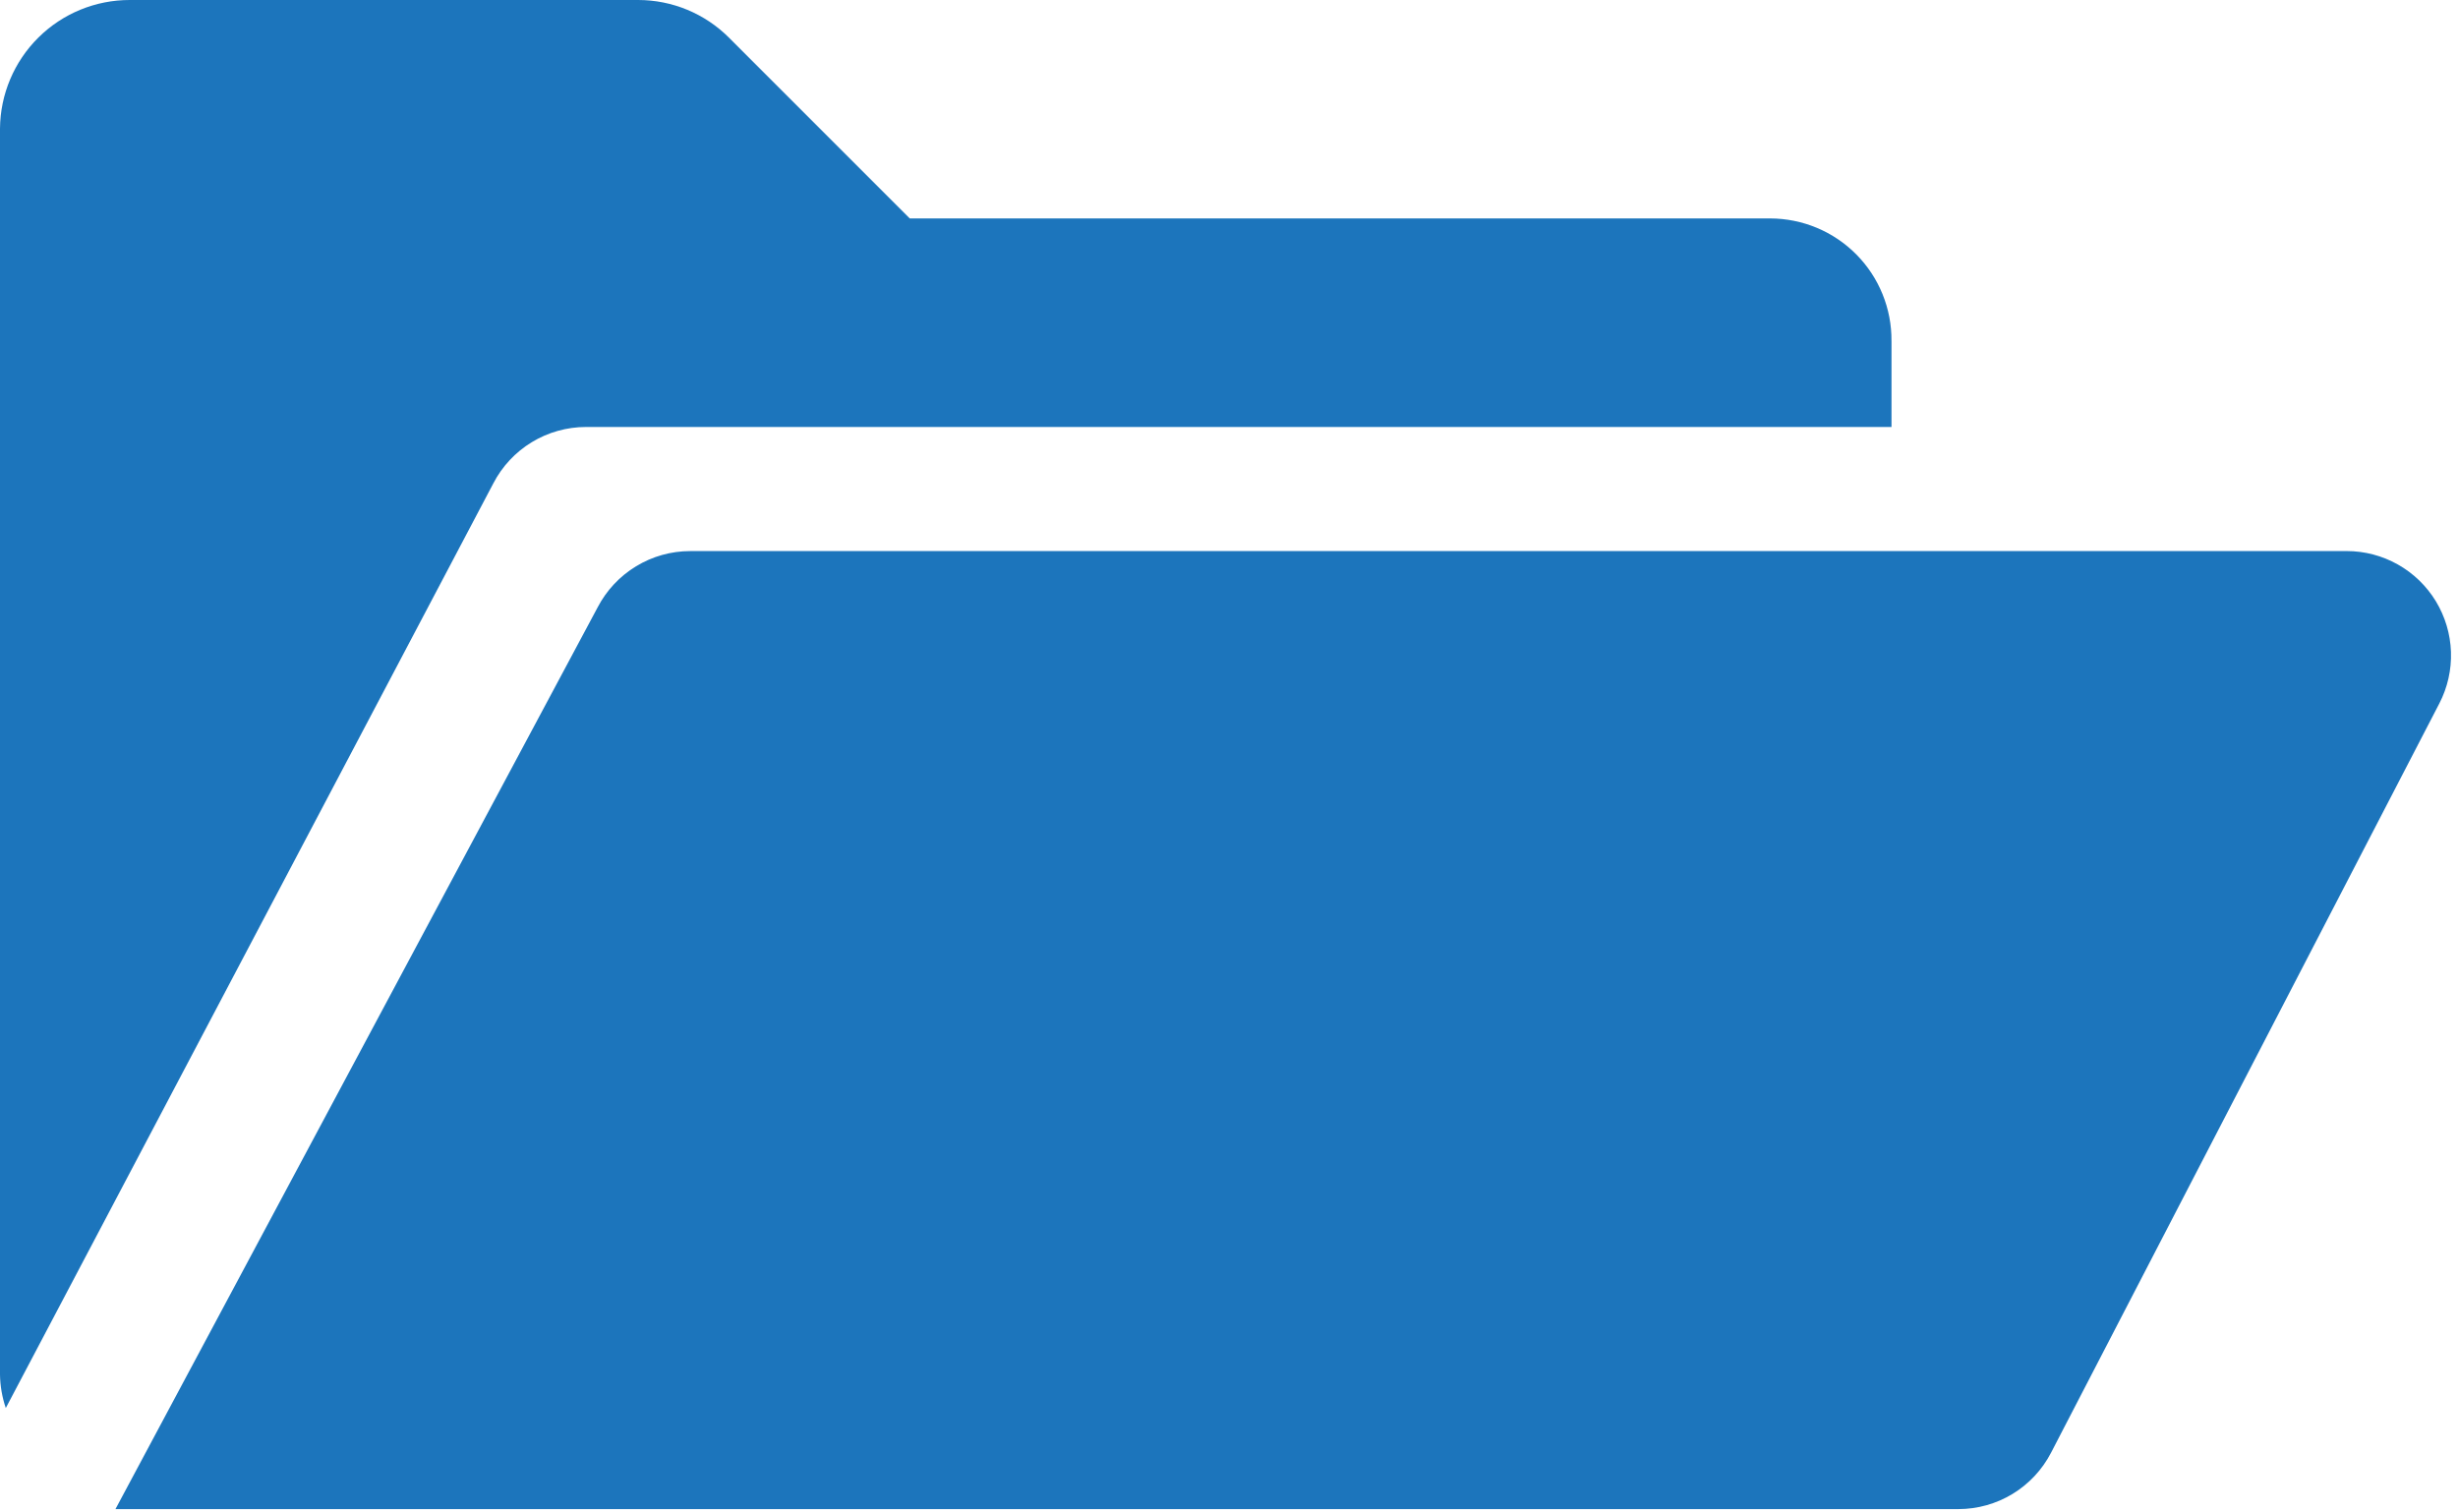 <svg width="226" height="139" viewBox="0 0 226 139" fill="none" xmlns="http://www.w3.org/2000/svg">
<path d="M173.913 31.357V39.263H53.879C52.121 39.264 50.396 39.747 48.894 40.661C47.392 41.575 46.169 42.884 45.36 44.445L0.533 129.473C0.197 128.485 0.017 127.451 0 126.407V11.819C0.027 8.672 1.297 5.664 3.533 3.45C5.769 1.235 8.79 -0.005 11.937 1.27582e-05H58.671C60.222 -3.74645e-05 61.759 0.306 63.192 0.9C64.625 1.494 65.927 2.364 67.024 3.462L83.648 20.086H162.761C164.234 20.089 165.693 20.383 167.052 20.951C168.411 21.52 169.645 22.352 170.681 23.399C171.718 24.447 172.537 25.689 173.091 27.054C173.645 28.419 173.924 29.881 173.911 31.354L173.913 31.357Z" fill="#1C75BC"/>
<path d="M63.467 50.672H215.767C217.414 50.673 219.032 51.099 220.467 51.906C221.902 52.714 223.105 53.877 223.961 55.284C224.816 56.691 225.296 58.294 225.353 59.94C225.41 61.586 225.042 63.218 224.286 64.681L188.581 133.587C187.772 135.148 186.549 136.457 185.047 137.371C183.545 138.285 181.82 138.768 180.062 138.769H10.616L54.947 55.853C55.757 54.293 56.98 52.985 58.482 52.072C59.984 51.158 61.708 50.675 63.466 50.675L63.467 50.672Z" fill="#1C75BC"/>
</svg>
